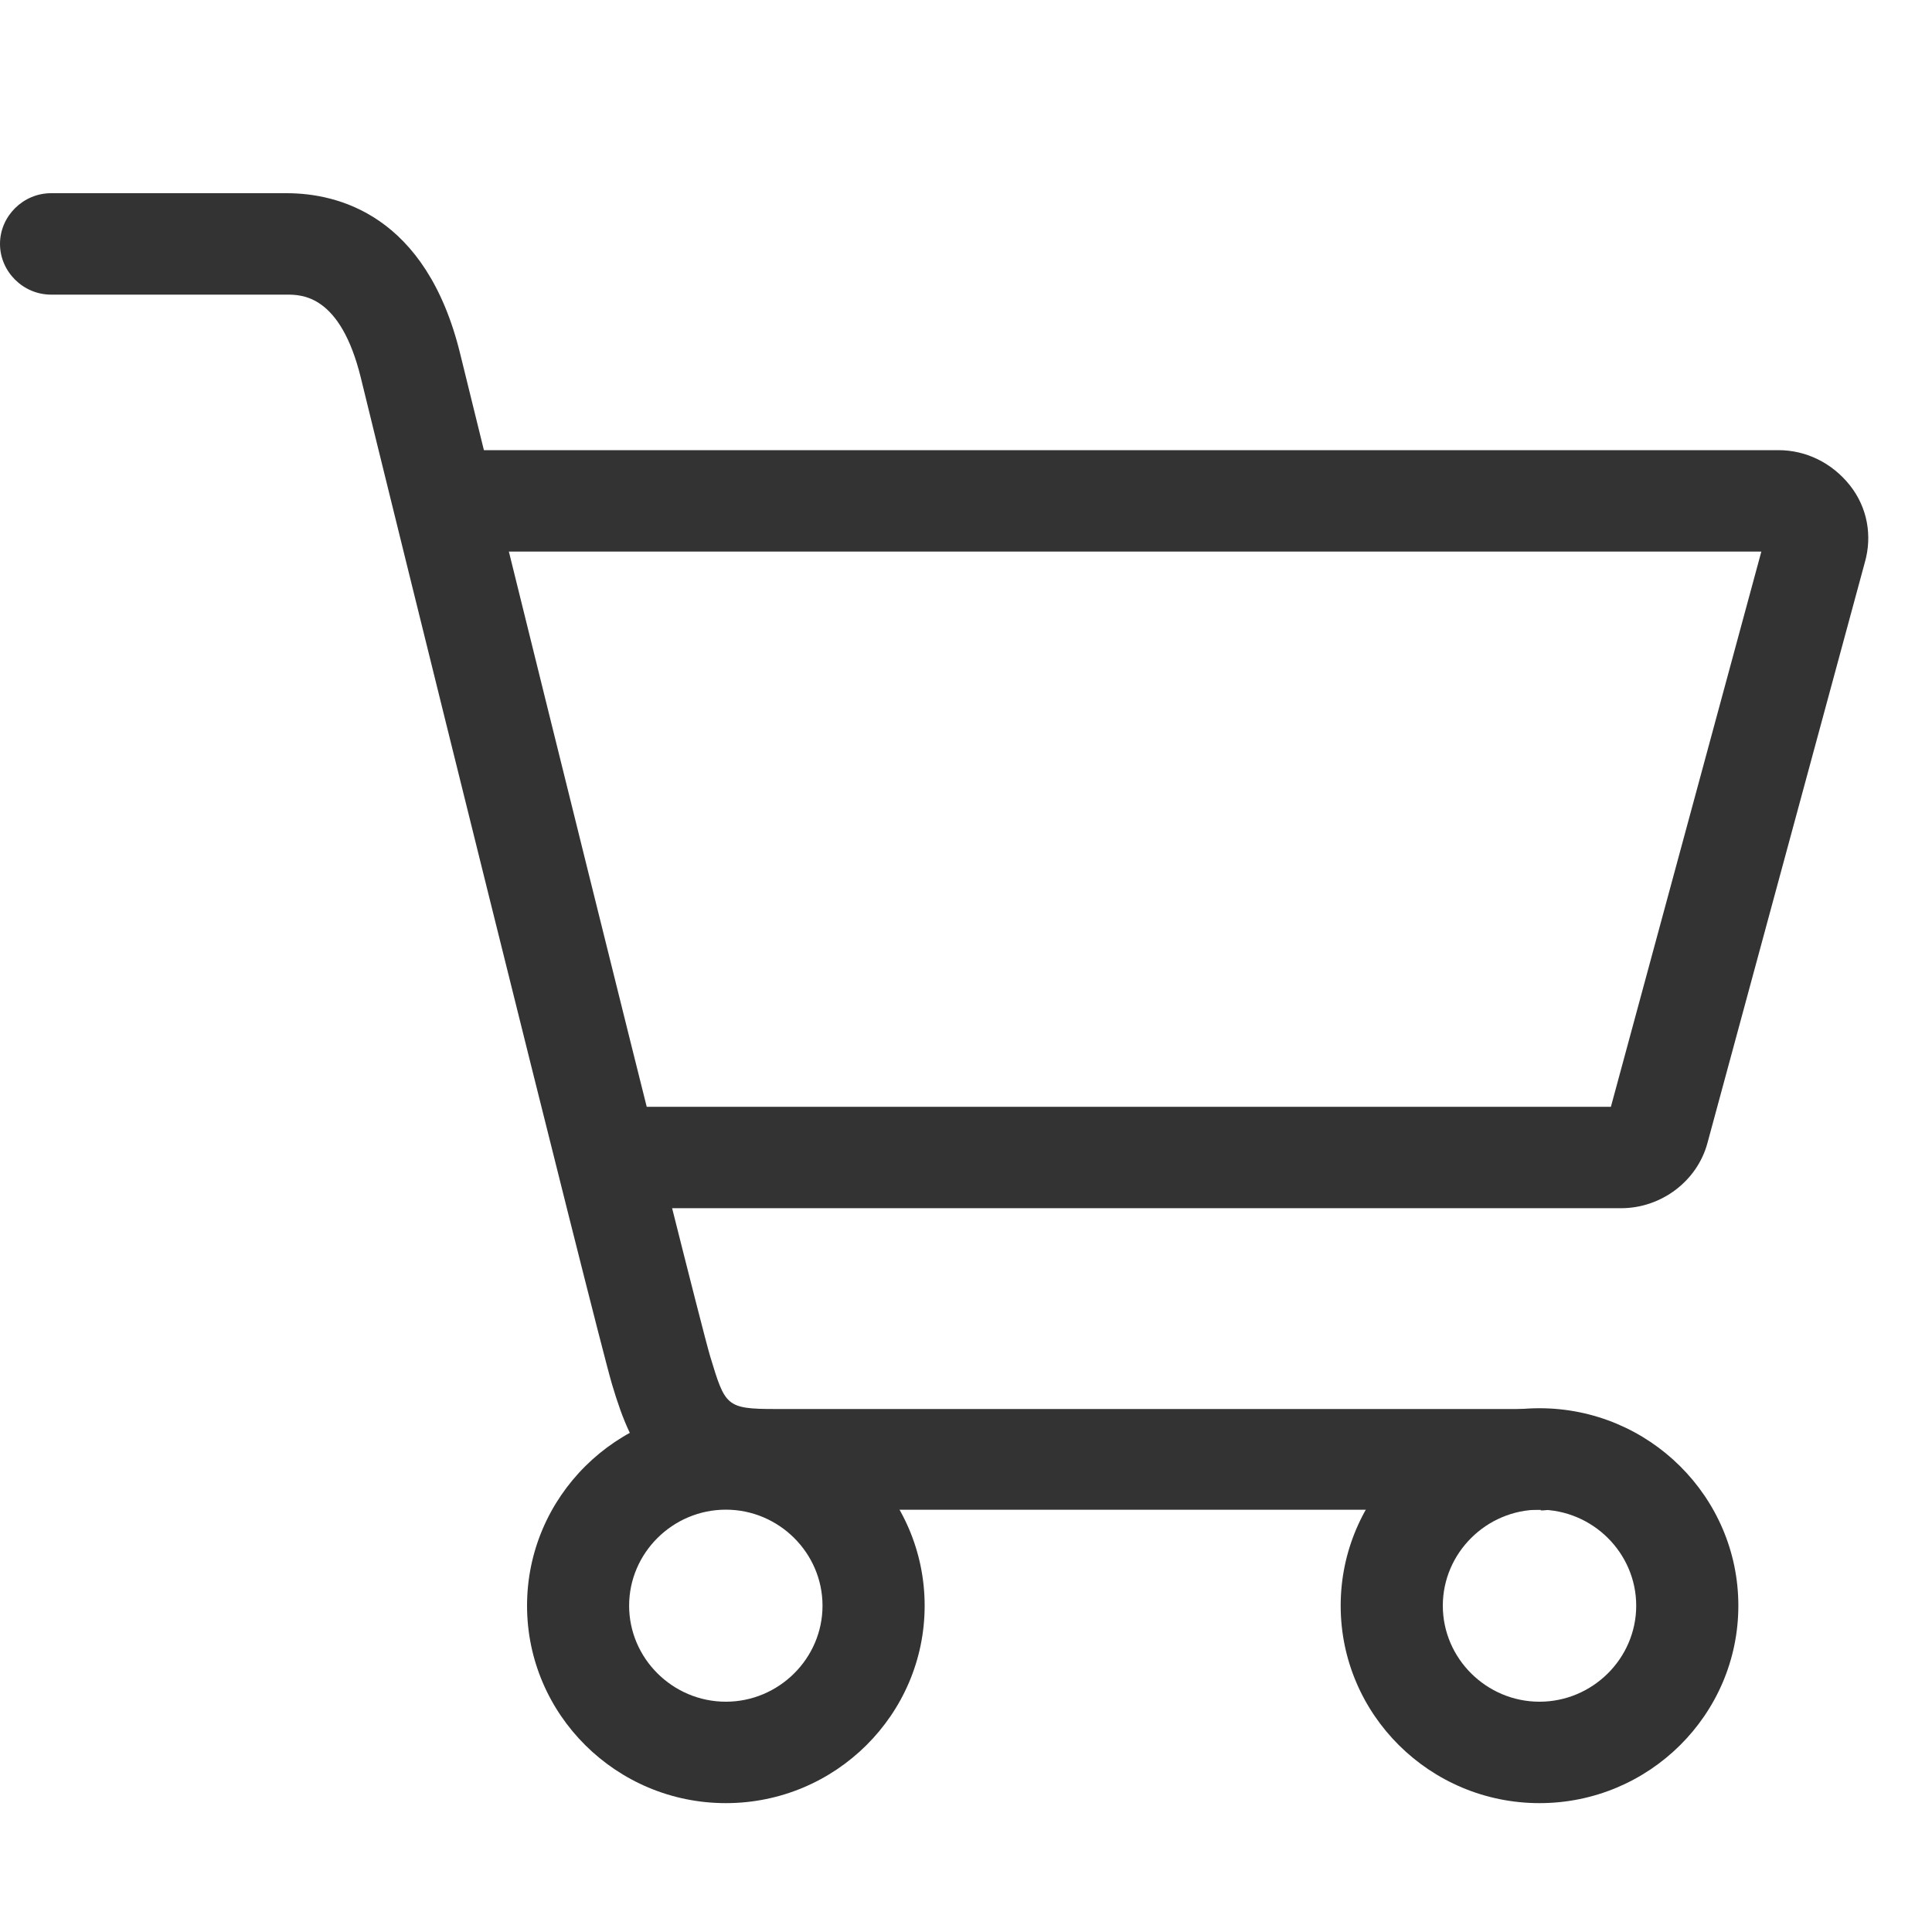 <svg width="30" height="30" viewBox="0 0 30 30" fill="none" xmlns="http://www.w3.org/2000/svg">
<path d="M23.925 23.443H12.031C10.234 23.443 9.822 22.561 9.505 21.501C9.24 20.608 5.952 7.305 5.603 5.866C5.286 4.575 4.684 4.575 4.451 4.575H0.793C0.359 4.575 0 4.218 0 3.787C0 3.357 0.359 3 0.793 3H4.451C5.233 3 6.618 3.325 7.147 5.499C7.517 7.021 10.784 20.241 11.027 21.06C11.26 21.826 11.27 21.879 12.031 21.879H23.925C24.359 21.879 24.718 22.236 24.718 22.666C24.718 23.097 24.359 23.454 23.925 23.454V23.443Z" fill="#333333"/>
<path d="M11.271 27.999C9.569 27.999 8.184 26.624 8.184 24.933C8.184 23.243 9.569 21.867 11.271 21.867C12.973 21.867 14.358 23.243 14.358 24.933C14.358 26.624 12.973 27.999 11.271 27.999ZM11.271 23.442C10.446 23.442 9.769 24.114 9.769 24.933C9.769 25.752 10.446 26.424 11.271 26.424C12.095 26.424 12.772 25.752 12.772 24.933C12.772 24.114 12.095 23.442 11.271 23.442Z" fill="#333333"/>
<path d="M23.905 27.999C22.203 27.999 20.818 26.624 20.818 24.933C20.818 23.243 22.203 21.867 23.905 21.867C25.608 21.867 26.993 23.243 26.993 24.933C26.993 26.624 25.608 27.999 23.905 27.999ZM23.905 23.442C23.081 23.442 22.404 24.114 22.404 24.933C22.404 25.752 23.081 26.424 23.905 26.424C24.73 26.424 25.407 25.752 25.407 24.933C25.407 24.114 24.73 23.442 23.905 23.442Z" fill="#333333"/>
<path d="M25.162 18.761H9.515C9.081 18.761 8.722 18.404 8.722 17.973C8.722 17.543 9.081 17.186 9.515 17.186H25.014L27.35 8.565H6.914C6.481 8.565 6.121 8.208 6.121 7.778C6.121 7.347 6.481 6.99 6.914 6.99H27.615C28.048 6.99 28.45 7.19 28.725 7.536C29 7.883 29.074 8.324 28.957 8.733L26.515 17.742C26.357 18.34 25.796 18.761 25.172 18.761H25.162Z" fill="#333333"/>
</svg>
